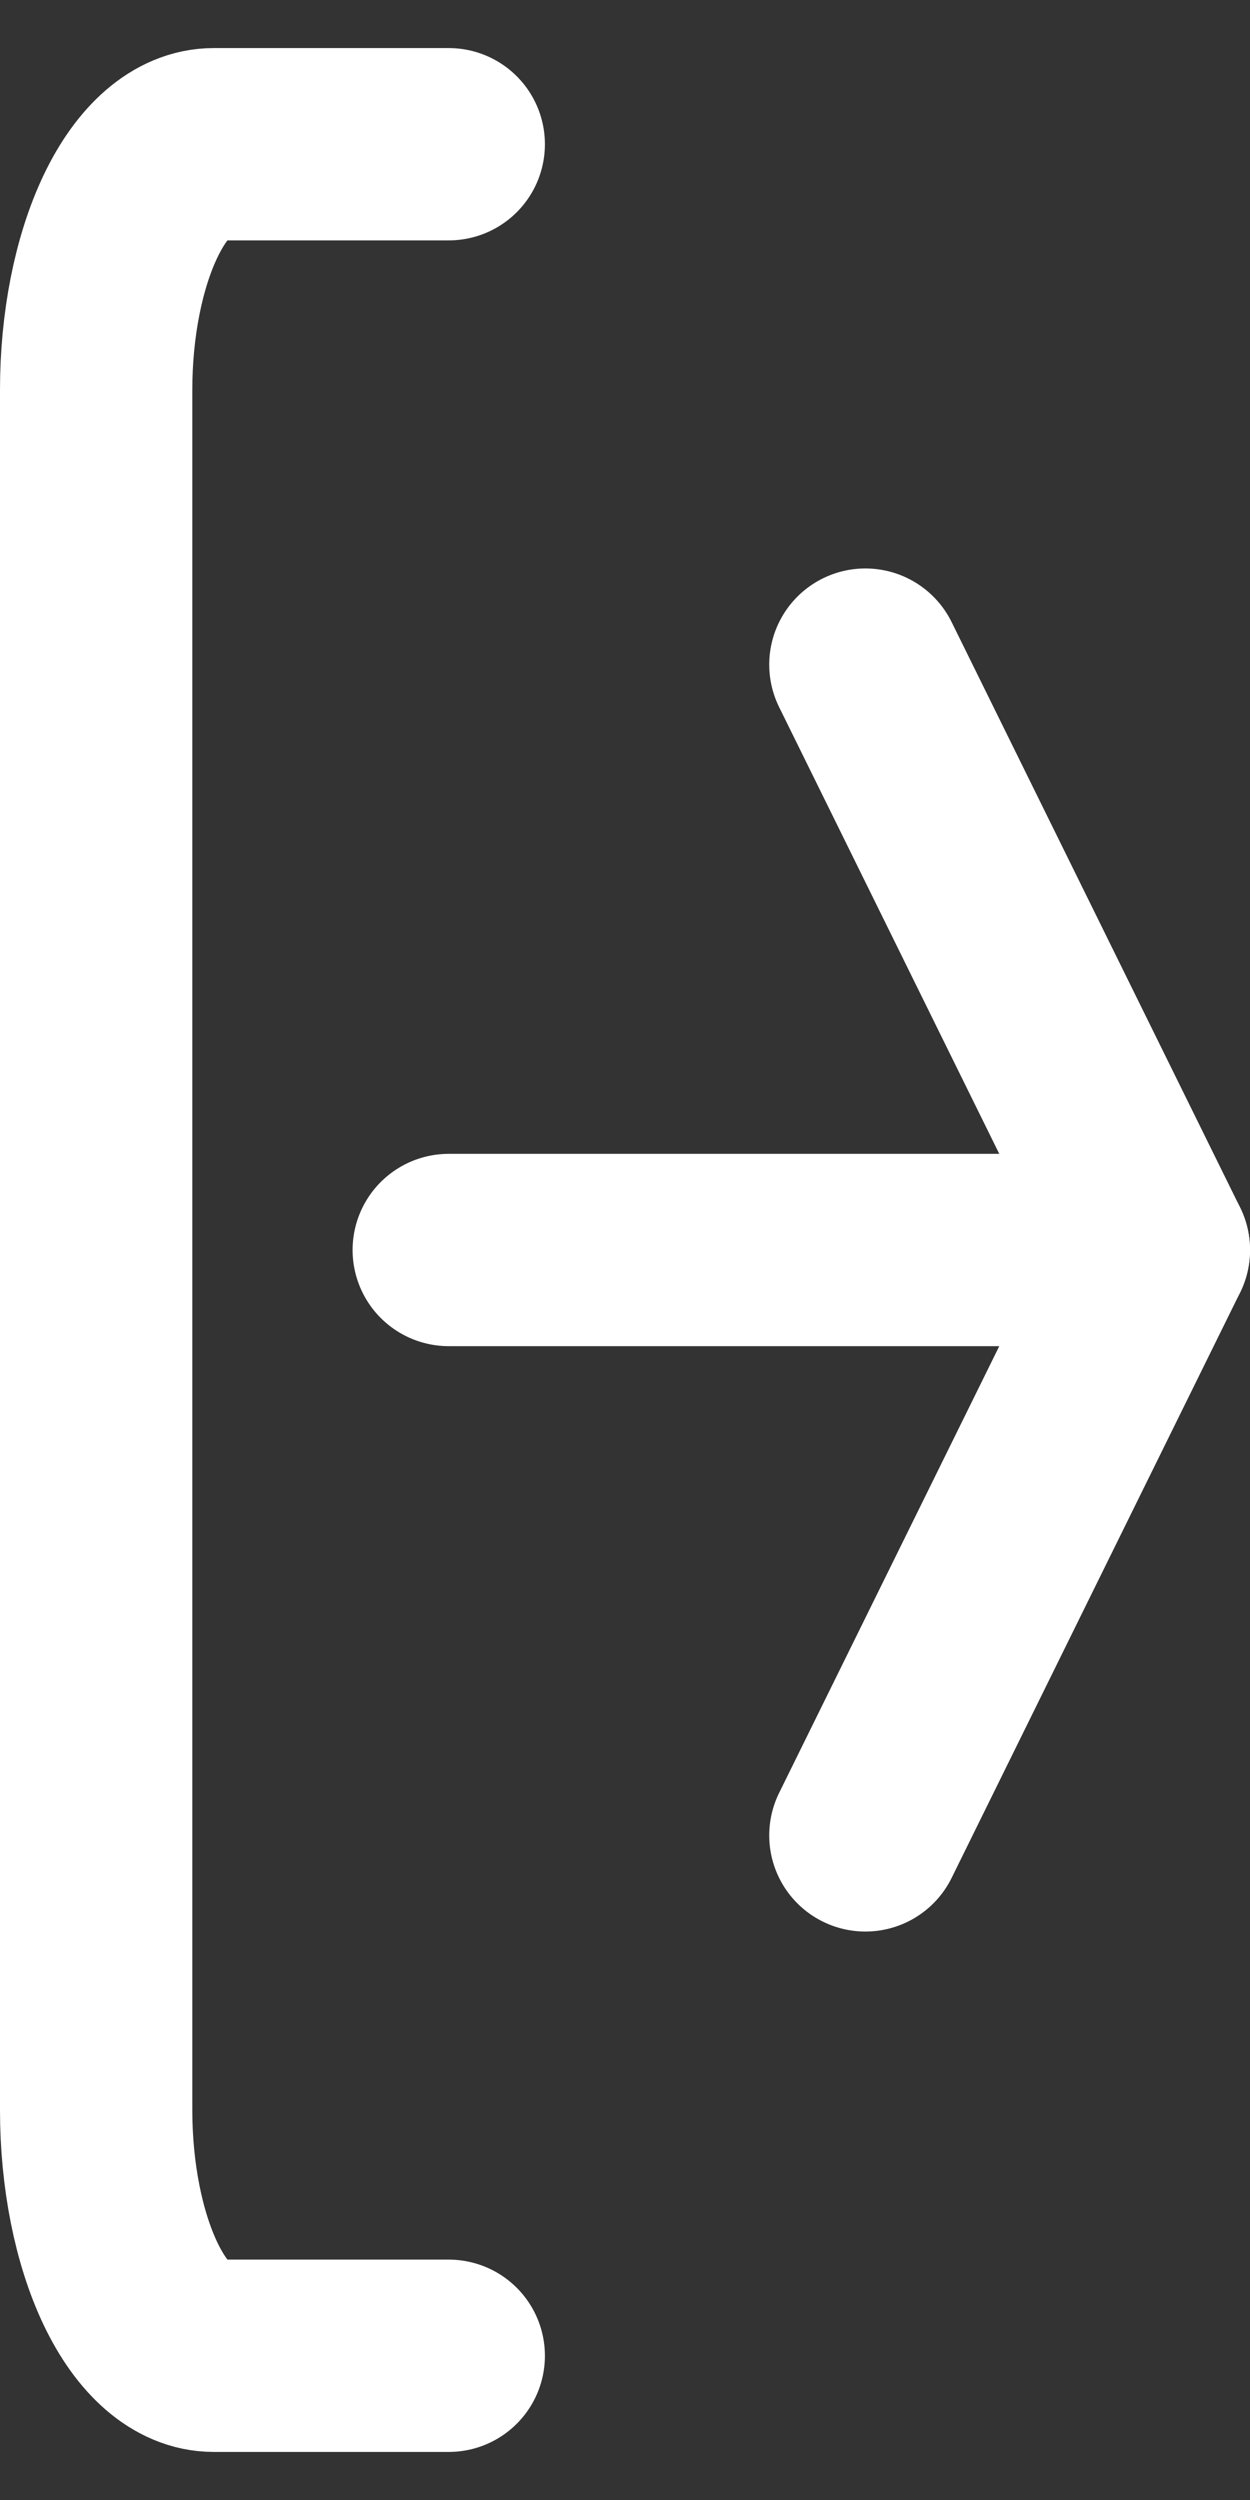 <svg width="13" height="26" viewBox="0 0 13 26" fill="none" xmlns="http://www.w3.org/2000/svg">
<rect x="0" y="0" width="13" height="26" fill="#333333" stroke="none"/>
<path d="M4.667 24.5H2.222C1.898 24.5 1.587 24.231 1.358 23.752C1.129 23.272 1 22.622 1 21.944V4.056C1 3.378 1.129 2.728 1.358 2.248C1.587 1.769 1.898 1.5 2.222 1.5H4.667" stroke="white" stroke-width="2" stroke-linecap="round" stroke-linejoin="round"/>
<path d="M9 19.088L12 13L9 6.912" stroke="white" stroke-width="2" stroke-linecap="round" stroke-linejoin="round"/>
<path d="M12 13H4.667" stroke="white" stroke-width="2" stroke-linecap="round" stroke-linejoin="round"/>
</svg>
